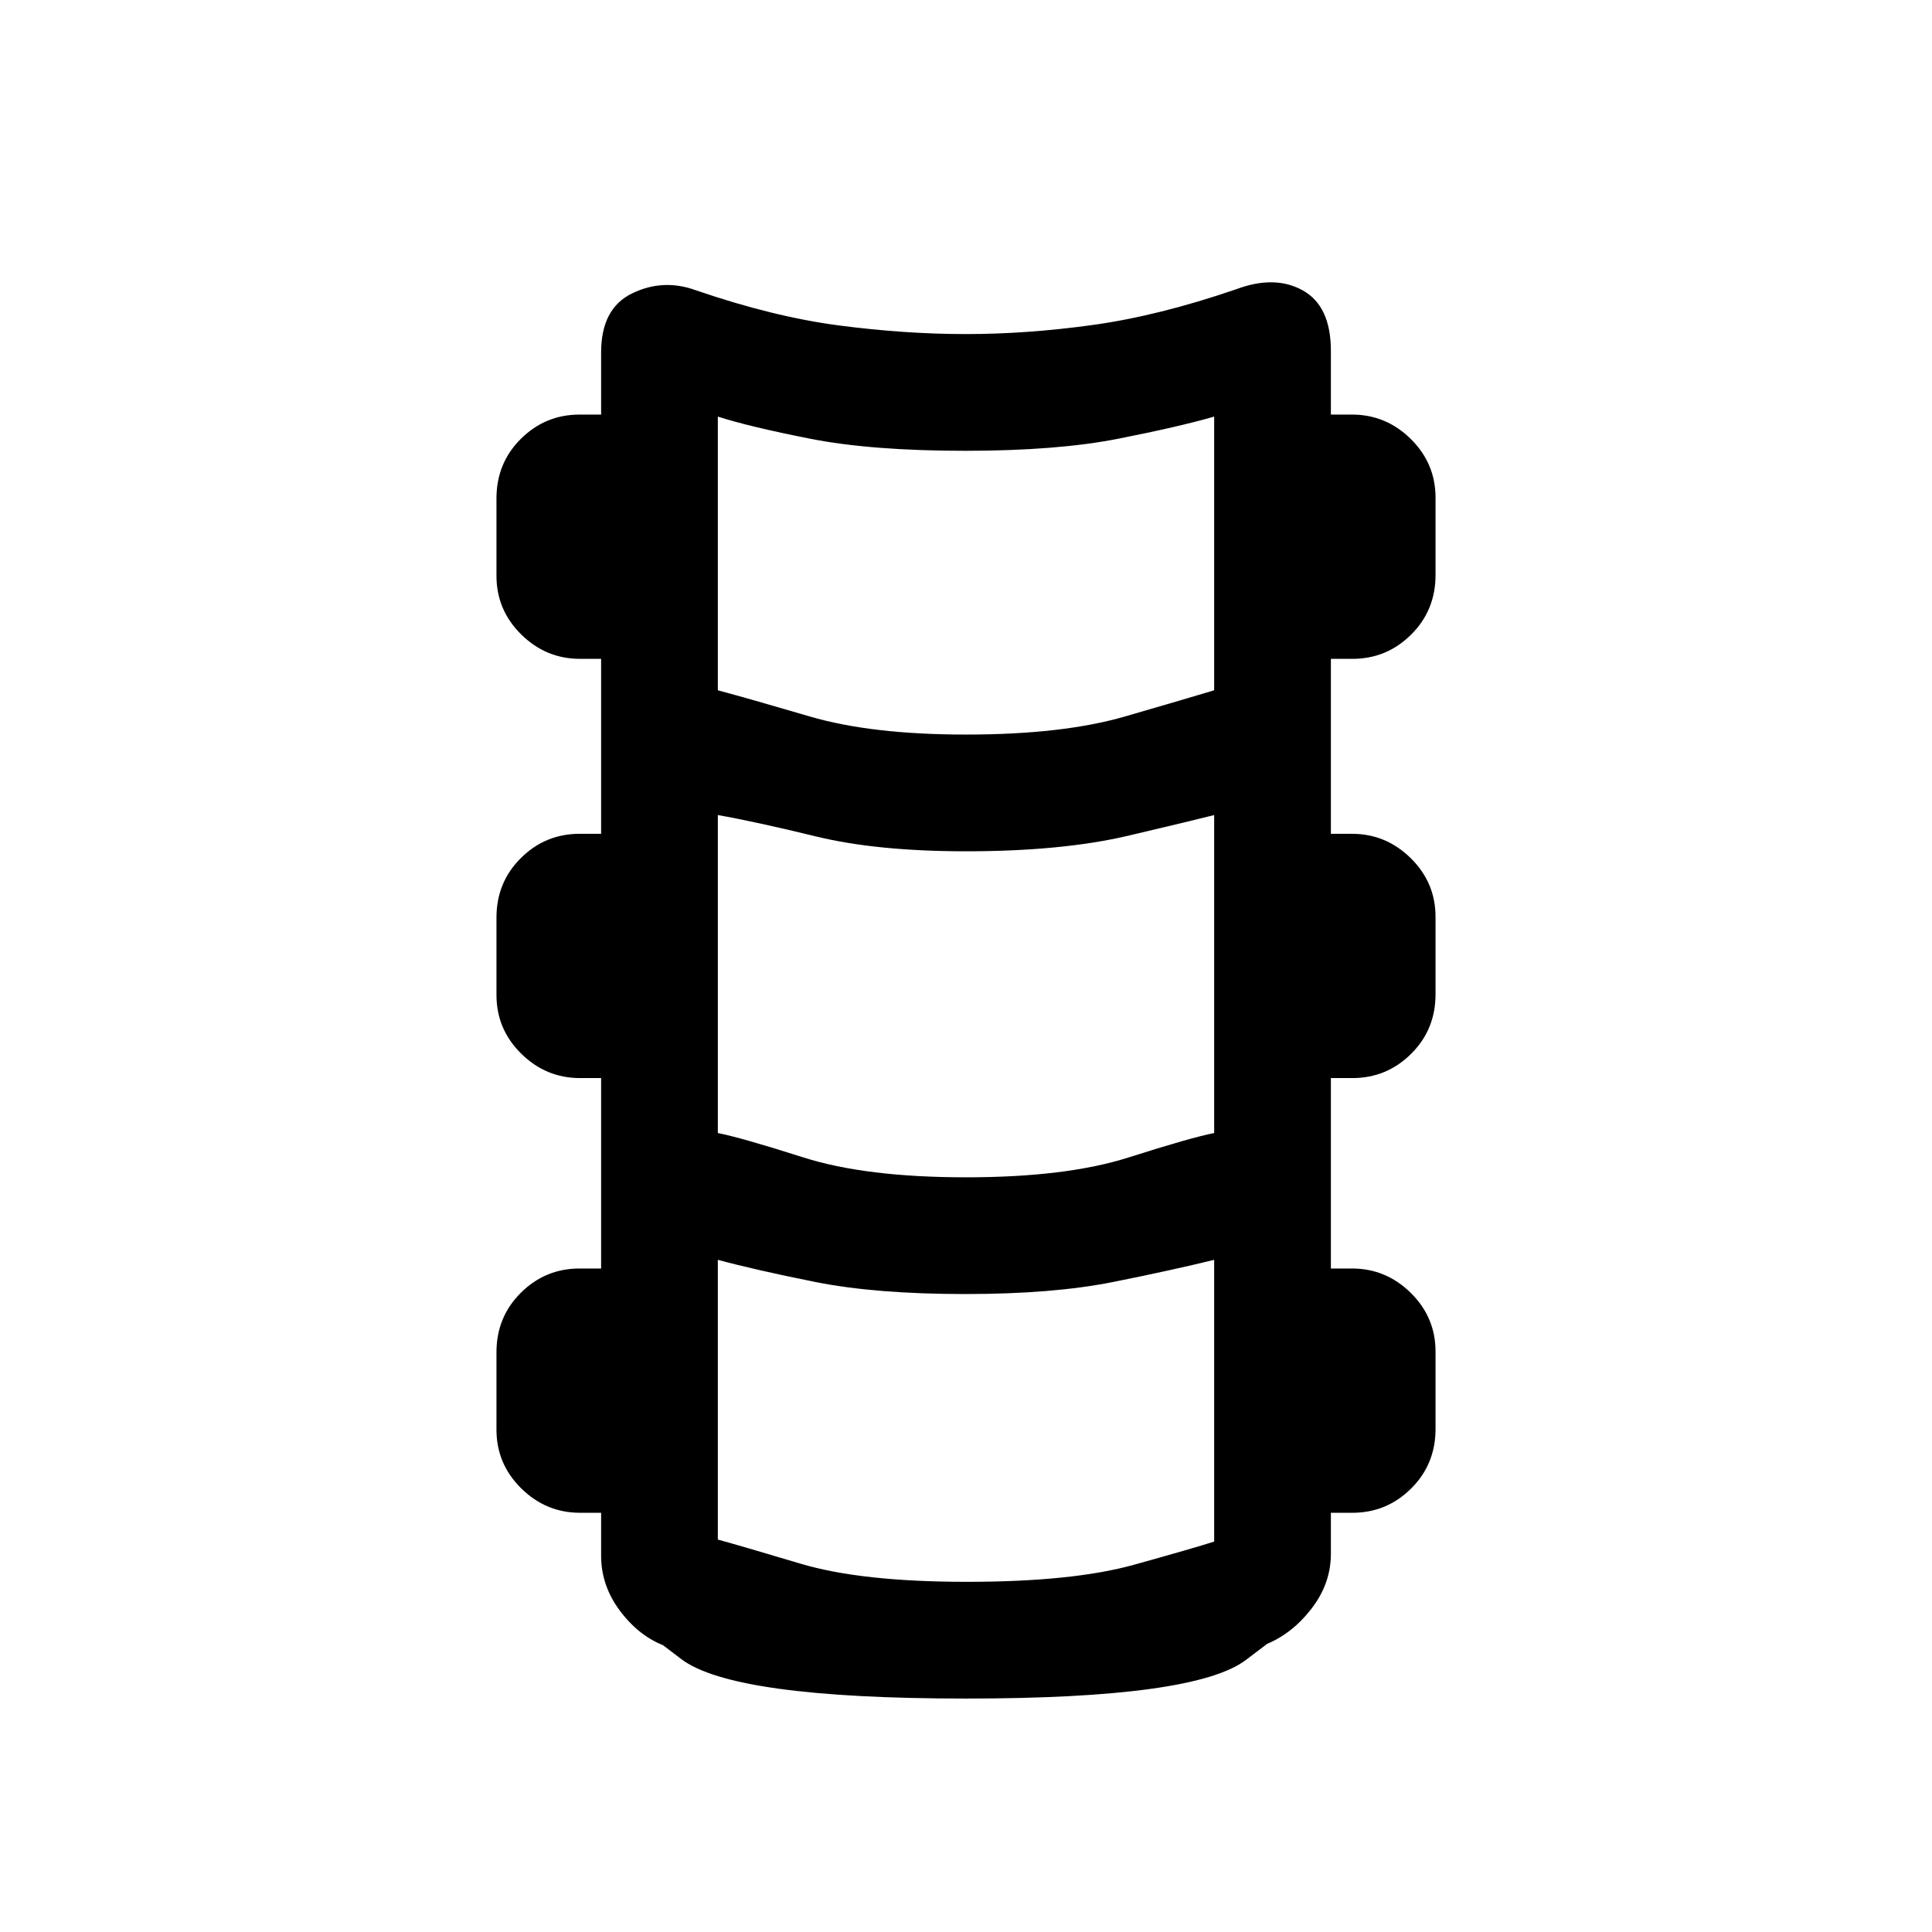 <svg xmlns="http://www.w3.org/2000/svg" height="20" viewBox="0 -960 960 960" width="20"><path d="M480-116q-115.62 0-141.5-19.62-25.88-19.61-7.5-6.3-13.08-4.69-22.7-17.35-9.61-12.66-9.61-27.65v-21.39h-10.48q-16.94 0-29.23-12.14-12.29-12.13-12.29-29.17v-38.4q0-17.59 12.14-29.63T288-329.69h10.69v-94.62h-10.48q-16.94 0-29.23-12.14-12.29-12.13-12.29-29.17v-38.4q0-17.59 12.14-29.63T288-545.69h10.69v-86.93h-10.48q-16.94 0-29.23-12.13-12.29-12.14-12.29-29.17v-38.41q0-17.59 12.14-29.63T288-754h10.69v-30.85q0-21.92 15.43-29.38 15.42-7.46 31.64-1.54 38.55 13.23 71.24 17.5t63 4.27q30.31 0 62.98-4.52t71.27-17.75q19.21-7.19 33.13.59 13.93 7.77 13.93 30.06V-754h10.48q16.94 0 29.23 12.14t12.29 29.17v38.41q0 17.58-12.14 29.62-12.14 12.04-29.17 12.04h-10.69v86.93h10.48q16.94 0 29.23 12.14 12.29 12.13 12.29 29.17v38.4q0 17.59-12.14 29.63T672-424.31h-10.69v94.62h10.48q16.94 0 29.23 12.14 12.29 12.13 12.29 29.17v38.41q0 17.58-12.14 29.62-12.14 12.04-29.17 12.04h-10.69v20.39q0 14.79-9.66 27.28Q642-148.15 629-142.92q15.38-11.31-10 7.8Q593.62-116 480-116Zm0-479q48 0 79.04-9 31.04-9 44.27-13v-136q-17.23 5-47.66 11-30.42 6-76.03 6-46.62 0-77.04-6-30.43-6-45.89-11v136q15 4 45.66 13 30.65 9 77.65 9Zm0 220q49.77 0 80.81-9.88 31.04-9.89 42.5-12.12v-158q-9.62 2.46-42.58 10.23Q527.77-537 480-537q-44.23 0-74.54-7.38-30.31-7.39-48.77-10.62v158q11.46 2.23 42.5 12.12Q430.23-375 480-375Zm.5 201q52.5 0 83.04-8.5 30.54-8.5 39.77-11.5v-140q-20.23 5-50.16 11-29.92 6-73.53 6-44.62 0-74.54-6-29.93-6-48.39-11v139q11 3 41.16 12 30.15 9 82.65 9Z"/></svg>